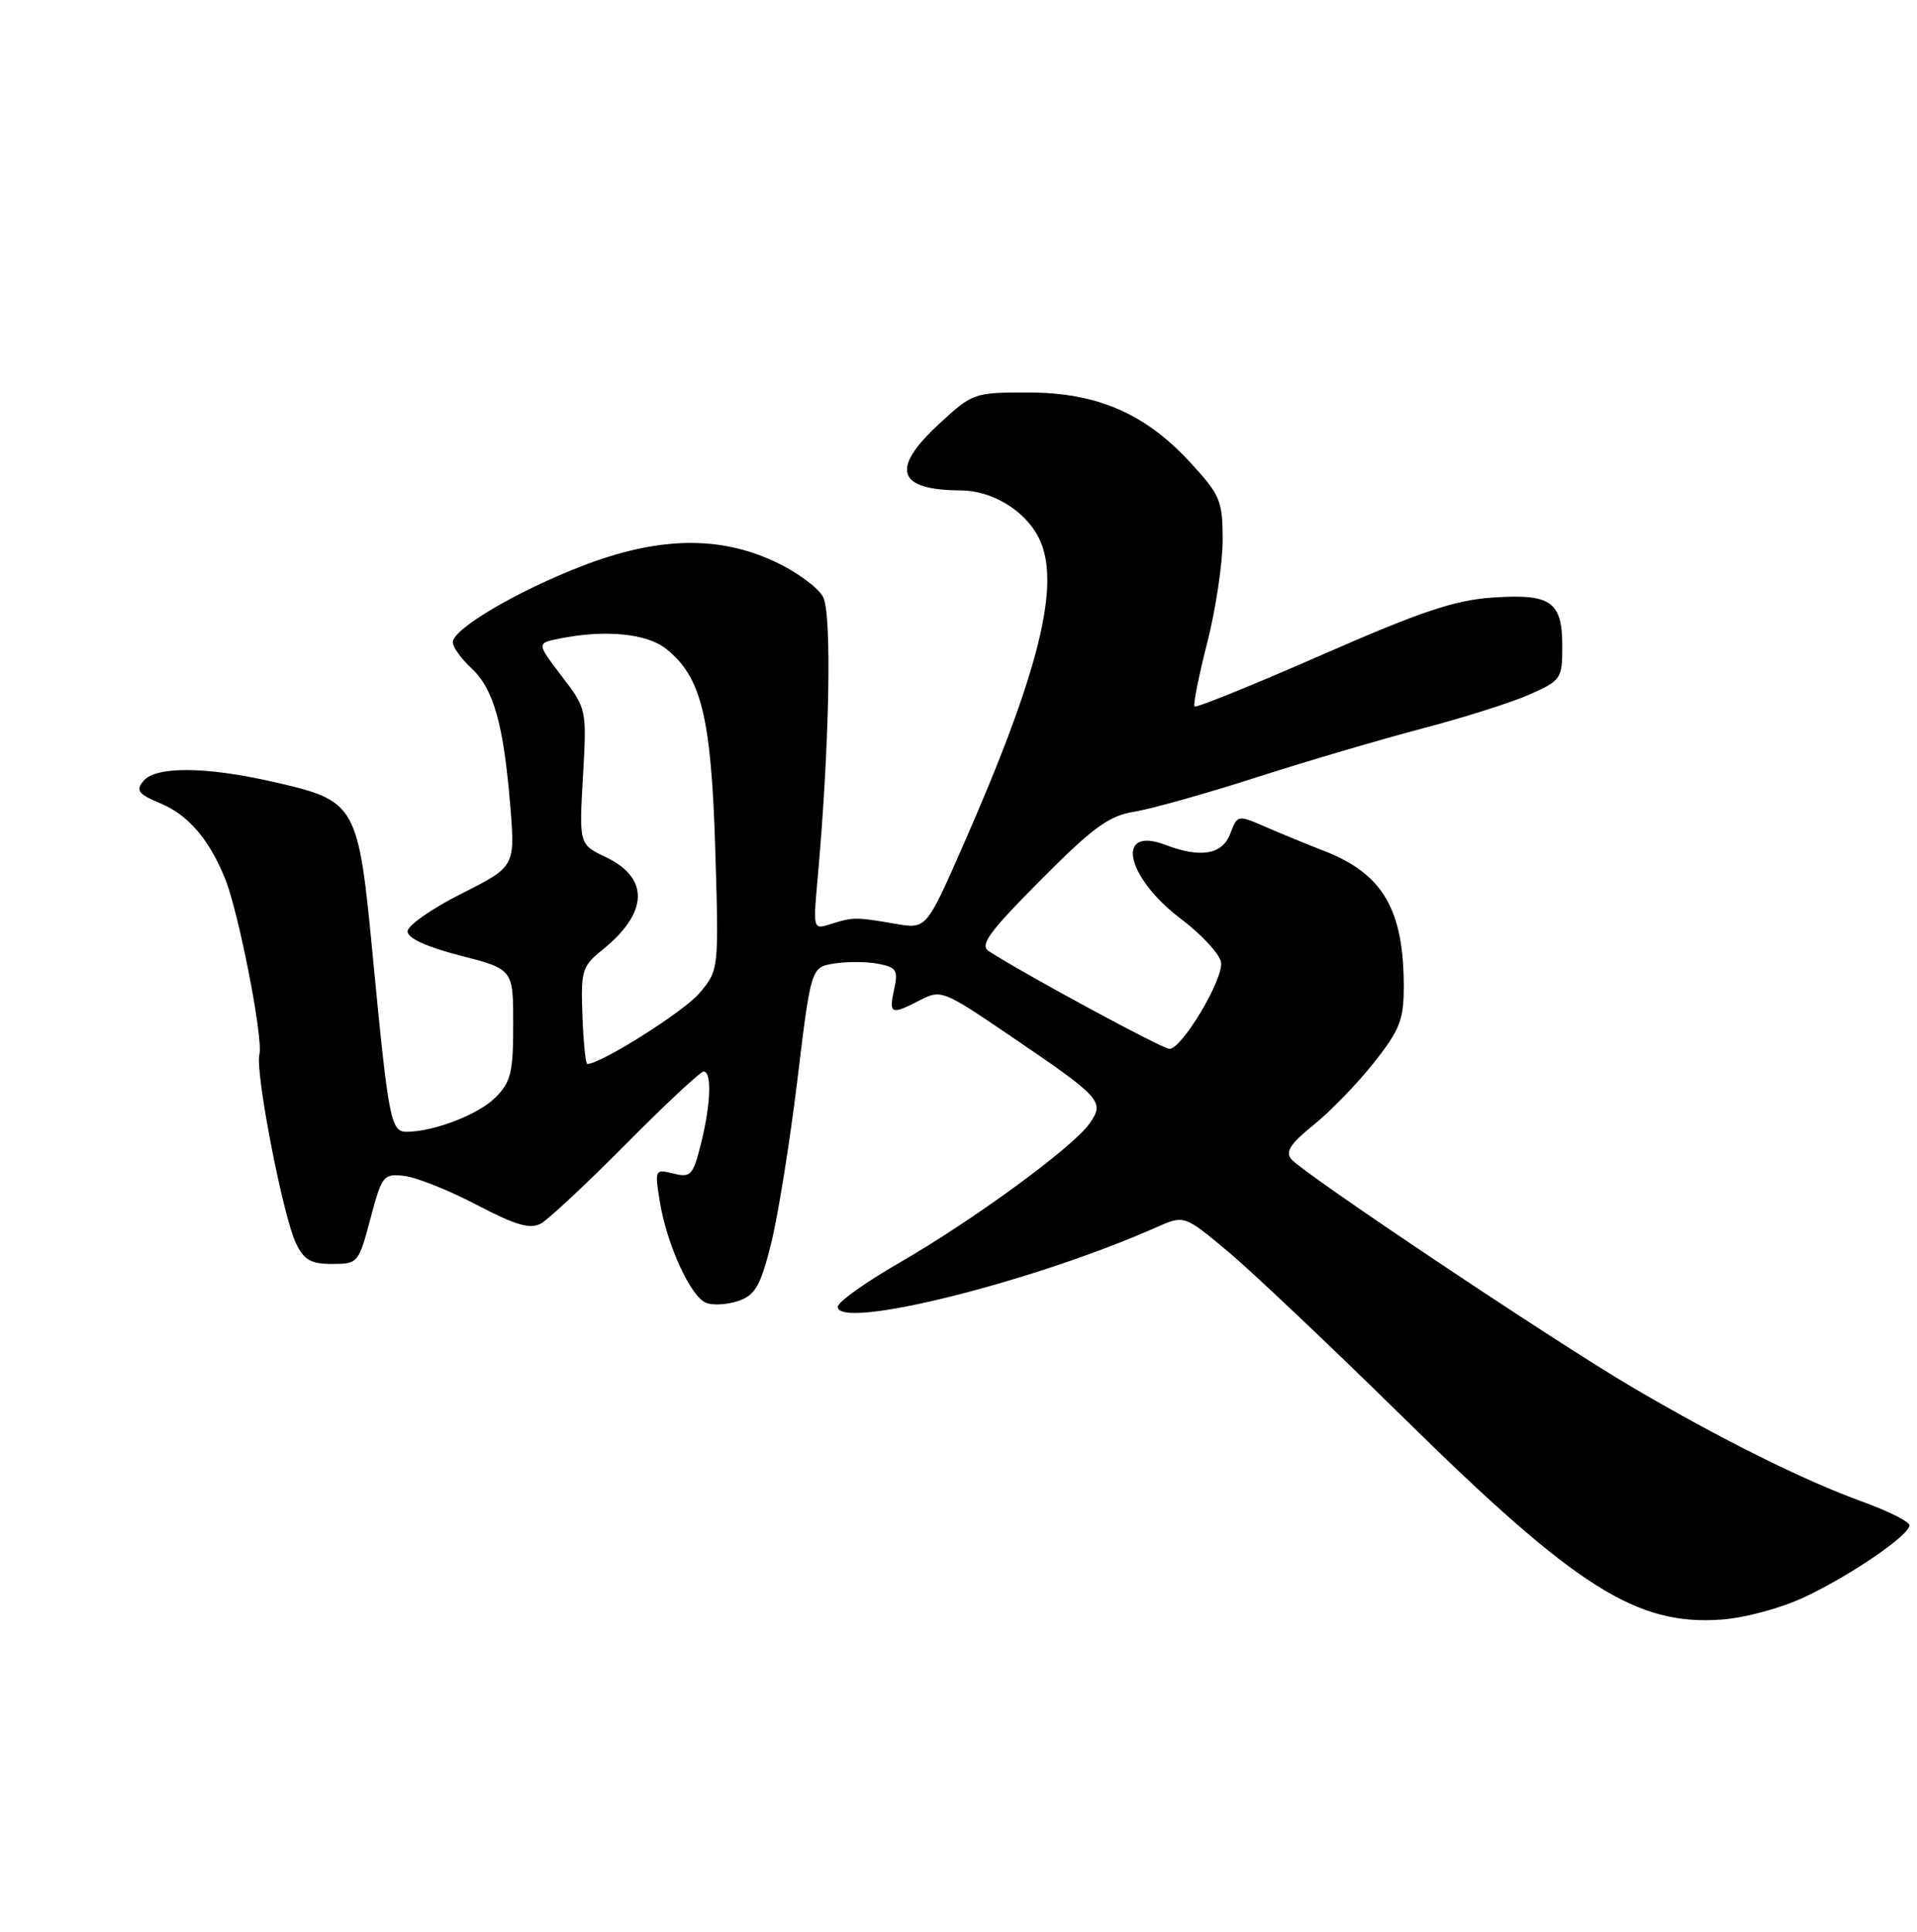 <?xml version="1.0" encoding="UTF-8" standalone="no"?>
<!DOCTYPE svg PUBLIC "-//W3C//DTD SVG 1.1//EN" "http://www.w3.org/Graphics/SVG/1.1/DTD/svg11.dtd" >
<svg xmlns="http://www.w3.org/2000/svg" xmlns:xlink="http://www.w3.org/1999/xlink" version="1.1" viewBox="0 0 254 256">
 <g >
 <path fill="currentColor"
d=" M 239.19 211.61 C 245.36 208.68 253.00 203.44 253.00 202.13 C 253.00 201.65 250.19 200.25 246.75 199.00 C 239.03 196.21 227.94 190.69 216.33 183.87 C 206.04 177.83 172.67 155.51 171.09 153.61 C 170.28 152.63 170.99 151.54 174.05 149.08 C 176.26 147.30 179.86 143.59 182.04 140.83 C 185.47 136.49 186.00 135.14 186.00 130.78 C 186.00 120.54 183.24 115.82 175.50 112.79 C 173.30 111.94 169.80 110.50 167.73 109.60 C 163.98 107.97 163.96 107.97 163.01 110.48 C 161.95 113.26 159.10 113.75 154.40 111.96 C 147.70 109.41 149.16 116.26 156.51 121.80 C 159.25 123.88 161.63 126.46 161.79 127.54 C 162.11 129.78 156.61 139.00 154.95 139.00 C 154.01 139.00 135.56 129.01 131.00 126.04 C 129.78 125.24 131.07 123.48 137.87 116.64 C 144.84 109.63 146.92 108.11 150.28 107.57 C 152.49 107.22 159.75 105.18 166.41 103.04 C 173.06 100.90 182.95 97.99 188.38 96.56 C 193.82 95.14 200.23 93.11 202.63 92.05 C 206.84 90.18 207.00 89.95 207.00 85.68 C 207.00 79.70 205.52 78.66 197.76 79.19 C 192.74 79.53 188.26 81.04 175.09 86.81 C 166.06 90.77 158.50 93.83 158.28 93.62 C 158.07 93.41 158.82 89.62 159.95 85.20 C 161.08 80.78 162.00 74.64 162.00 71.56 C 162.00 66.36 161.69 65.62 157.75 61.33 C 151.75 54.79 145.35 52.02 136.23 52.01 C 129.09 52.00 128.87 52.08 124.48 56.13 C 117.94 62.15 118.83 64.95 127.30 64.99 C 131.43 65.01 135.75 67.61 137.60 71.20 C 140.68 77.15 137.79 88.90 127.49 112.31 C 122.73 123.13 122.73 123.13 118.61 122.42 C 113.43 121.52 113.02 121.52 110.11 122.45 C 107.72 123.22 107.72 123.22 108.34 116.36 C 109.91 98.86 110.25 81.33 109.05 79.10 C 108.39 77.85 105.51 75.75 102.67 74.43 C 95.20 70.95 87.20 71.13 77.17 74.99 C 68.51 78.33 60.00 83.35 60.00 85.11 C 60.00 85.75 61.09 87.28 62.43 88.52 C 65.39 91.26 66.71 95.92 67.60 106.67 C 68.27 114.84 68.27 114.84 61.14 118.43 C 57.21 120.41 54.00 122.66 54.00 123.43 C 54.00 124.33 56.51 125.48 61.00 126.64 C 68.00 128.44 68.00 128.44 68.00 135.77 C 68.00 142.14 67.69 143.40 65.63 145.46 C 63.39 147.70 57.47 149.98 53.87 149.99 C 51.78 150.00 51.47 148.39 49.42 127.00 C 47.45 106.41 47.29 106.14 36.10 103.59 C 27.20 101.57 20.63 101.53 19.00 103.50 C 17.95 104.76 18.32 105.23 21.29 106.48 C 24.97 108.01 27.78 111.32 29.86 116.54 C 31.67 121.10 34.90 137.67 34.37 139.72 C 33.78 142.00 37.48 161.13 39.21 164.75 C 40.27 166.97 41.20 167.50 44.01 167.50 C 47.42 167.50 47.52 167.38 49.08 161.50 C 50.61 155.76 50.80 155.51 53.59 155.84 C 55.19 156.03 59.50 157.75 63.17 159.67 C 68.34 162.38 70.24 162.93 71.67 162.15 C 72.67 161.59 77.77 156.83 82.98 151.57 C 88.19 146.31 92.81 142.00 93.23 142.00 C 94.34 142.00 94.18 146.42 92.86 151.63 C 91.82 155.77 91.51 156.09 89.23 155.52 C 86.78 154.91 86.74 154.99 87.41 159.15 C 88.32 164.88 91.51 171.88 93.57 172.66 C 94.48 173.02 96.42 172.89 97.87 172.39 C 100.07 171.62 100.77 170.39 102.16 164.85 C 103.07 161.21 104.64 151.47 105.64 143.21 C 107.46 128.19 107.46 128.19 110.52 127.69 C 112.20 127.42 114.82 127.43 116.34 127.72 C 118.79 128.19 119.03 128.58 118.47 131.13 C 117.75 134.42 118.05 134.54 121.92 132.54 C 124.66 131.12 125.00 131.25 133.62 137.11 C 145.98 145.50 146.41 145.97 144.38 148.87 C 142.16 152.04 129.03 161.65 119.14 167.36 C 114.66 169.94 111.00 172.56 111.00 173.17 C 111.00 176.34 136.90 169.89 153.20 162.65 C 156.91 161.01 156.91 161.01 162.70 165.85 C 165.89 168.52 176.46 178.53 186.19 188.10 C 208.83 210.37 216.84 215.45 228.08 214.63 C 231.26 214.40 236.03 213.10 239.19 211.61 Z  M 77.17 134.60 C 76.95 128.60 77.12 128.04 79.85 125.85 C 85.91 120.95 86.07 116.36 80.29 113.60 C 76.73 111.90 76.73 111.90 77.24 102.93 C 77.75 93.98 77.74 93.95 74.42 89.60 C 71.09 85.23 71.09 85.23 74.17 84.62 C 80.19 83.41 85.66 83.94 88.25 85.98 C 92.92 89.66 94.24 95.01 94.77 112.53 C 95.25 128.55 95.25 128.55 92.68 131.61 C 90.63 134.04 79.62 141.00 77.82 141.00 C 77.59 141.00 77.30 138.12 77.17 134.60 Z "/>
</g>
</svg>